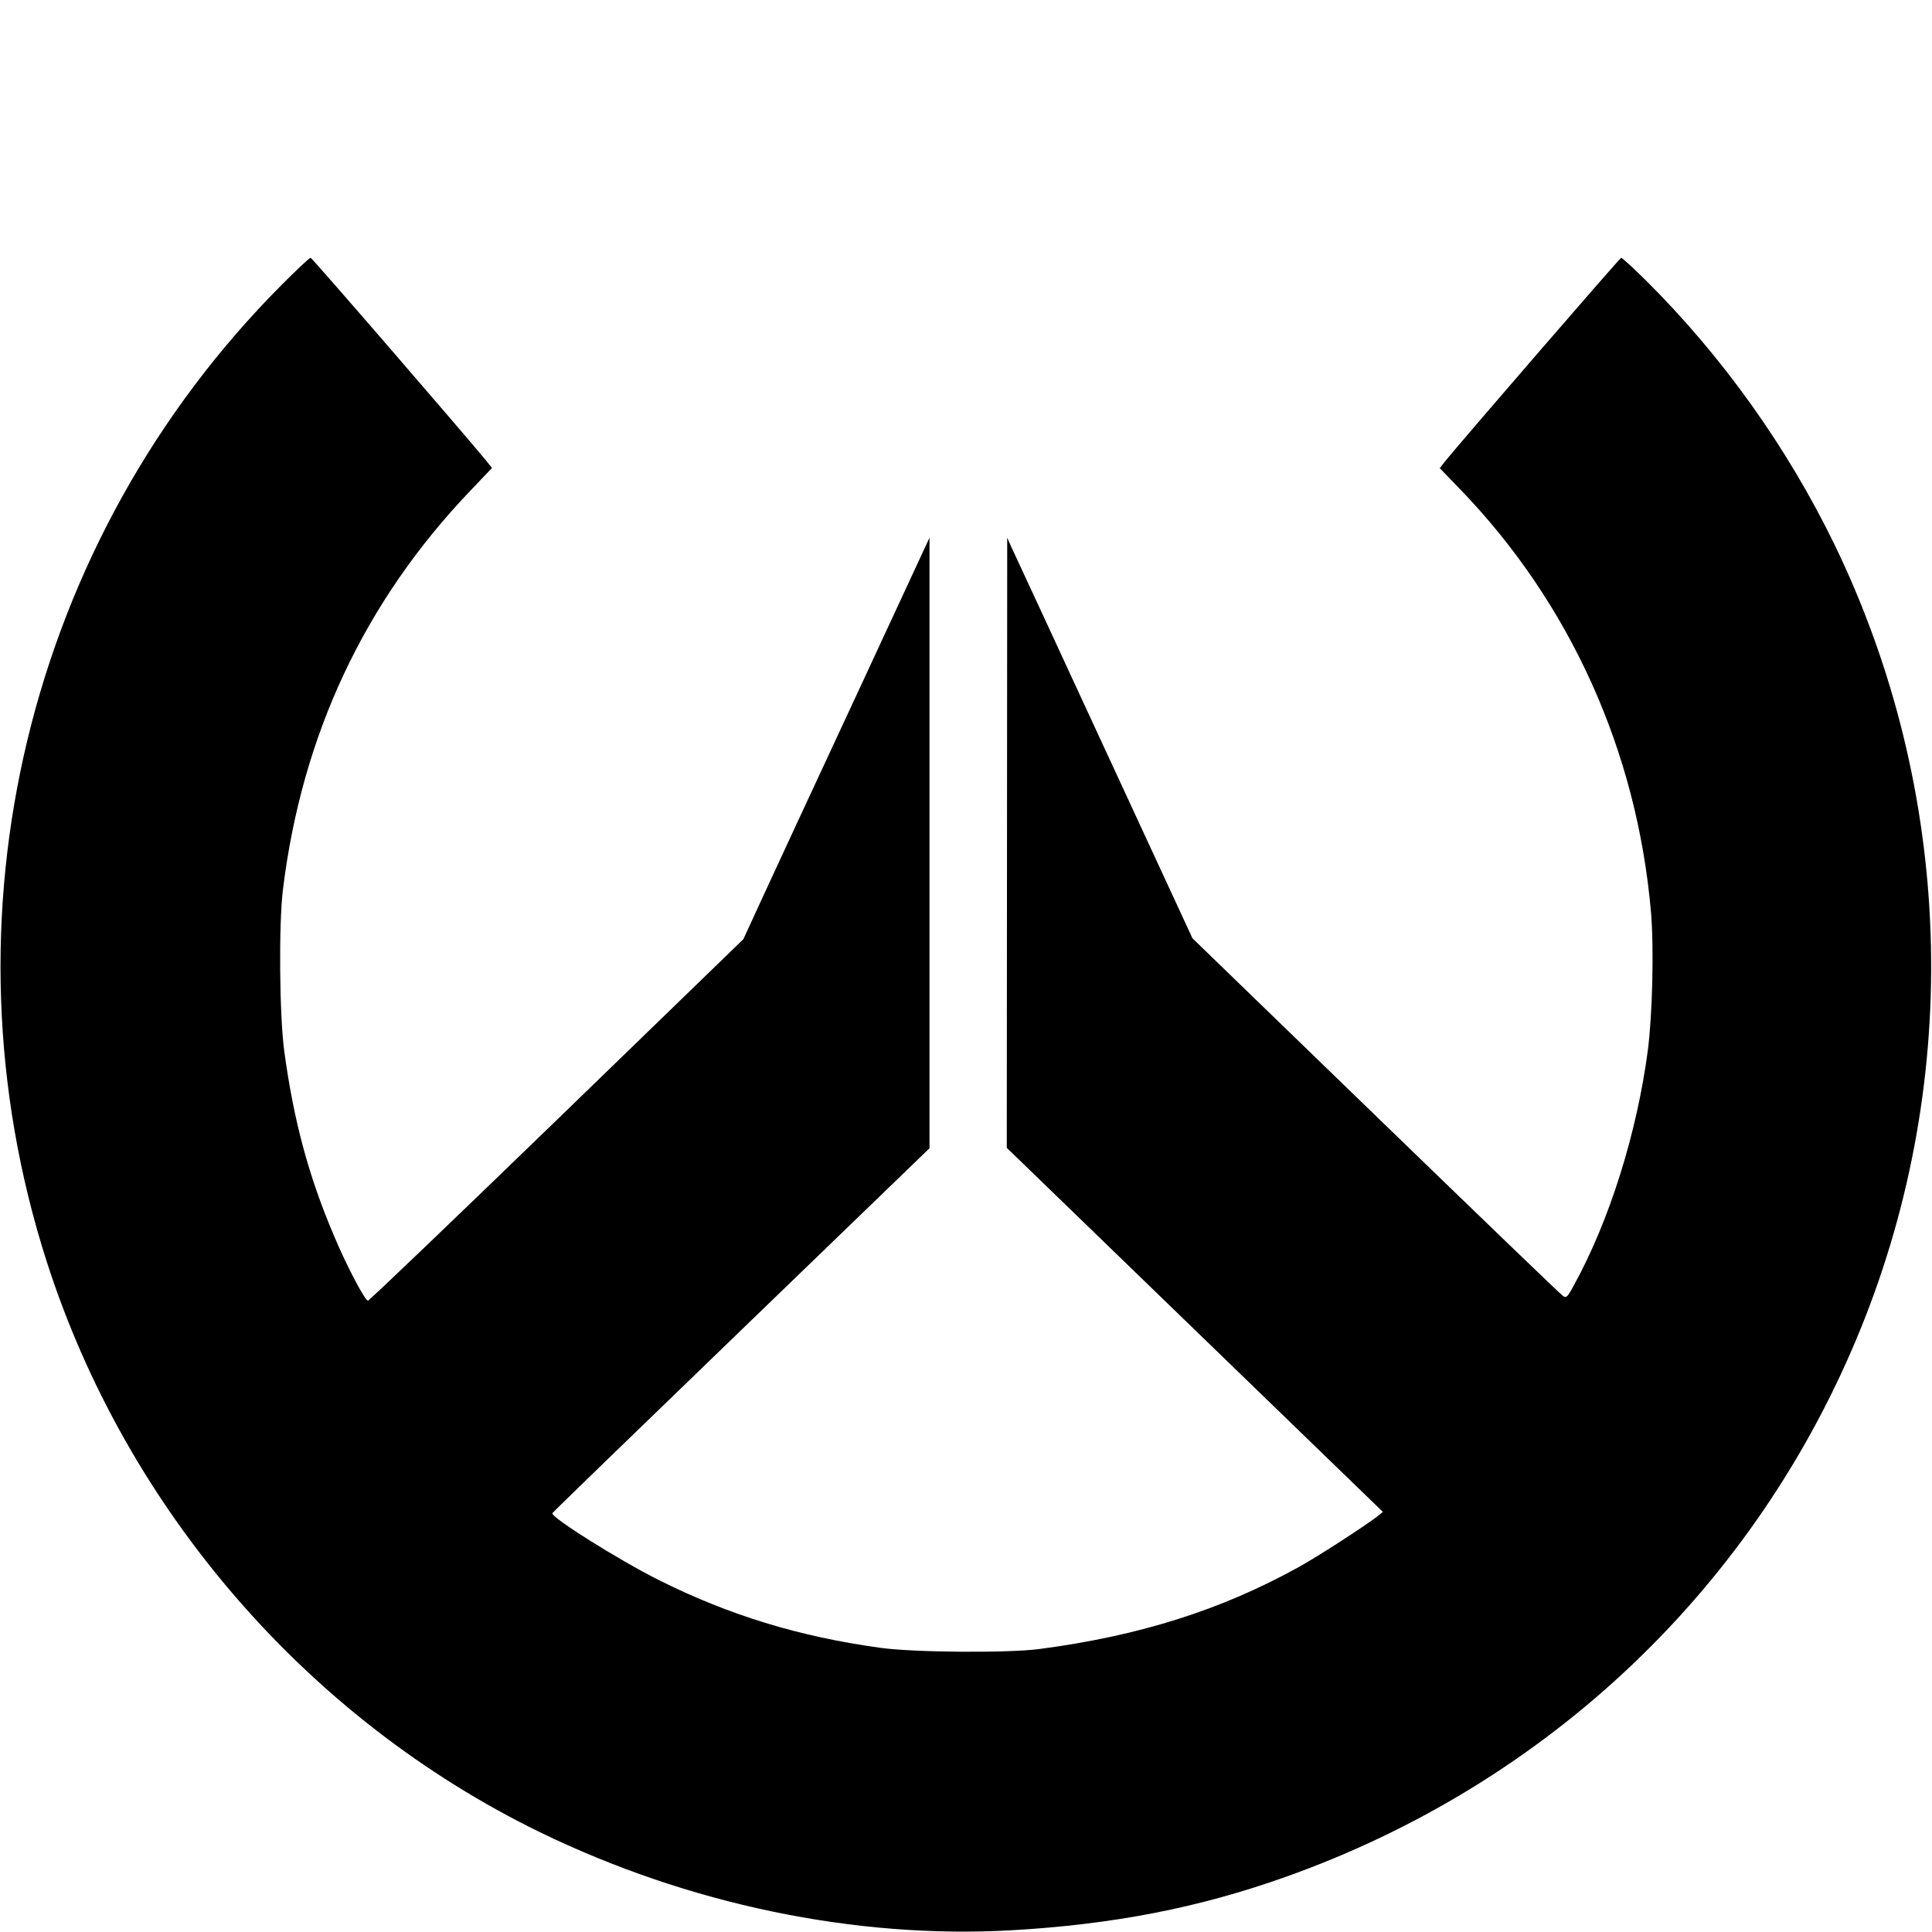 <?xml version="1.0" standalone="no"?>
<!DOCTYPE svg PUBLIC "-//W3C//DTD SVG 20010904//EN"
 "http://www.w3.org/TR/2001/REC-SVG-20010904/DTD/svg10.dtd">
<svg version="1.0" xmlns="http://www.w3.org/2000/svg"
 width="900pt" height="900pt" viewBox="0 0 900 900"
 preserveAspectRatio="xMidYMid meet">

<g transform="translate(0,900) scale(0.1,-0.1)"
fill="#000000" stroke="none">
<path d="M1312 7673 c-1185 -1190 -1608 -2947 -1095 -4548 370 -1155 1213
-2131 2298 -2660 691 -336 1468 -498 2196 -457 475 27 874 105 1276 248 1230
437 2195 1357 2681 2555 477 1176 432 2509 -123 3654 -220 452 -521 874 -877
1228 -60 59 -112 107 -116 106 -6 0 -757 -869 -821 -949 l-24 -31 89 -92 c517
-533 830 -1225 895 -1977 14 -163 7 -476 -15 -645 -51 -384 -178 -790 -344
-1092 -30 -56 -36 -61 -51 -50 -10 6 -402 384 -872 839 l-854 827 -410 886
c-225 488 -420 907 -432 933 l-21 47 -1 -1421 -1 -1421 876 -848 876 -848 -23
-19 c-58 -45 -283 -191 -369 -238 -361 -200 -743 -321 -1210 -382 -146 -19
-586 -16 -740 6 -378 52 -704 152 -1030 315 -186 93 -503 292 -497 312 1 3
397 387 880 853 l877 847 0 1422 0 1422 -348 -750 c-192 -412 -387 -833 -434
-935 l-85 -185 -869 -842 c-478 -463 -874 -842 -880 -842 -13 -1 -98 159 -158
302 -118 277 -188 536 -232 862 -22 164 -26 586 -6 750 88 721 380 1343 873
1859 l101 106 -28 35 c-97 118 -810 944 -817 944 -5 1 -65 -56 -135 -126z"/>
</g>
</svg>
